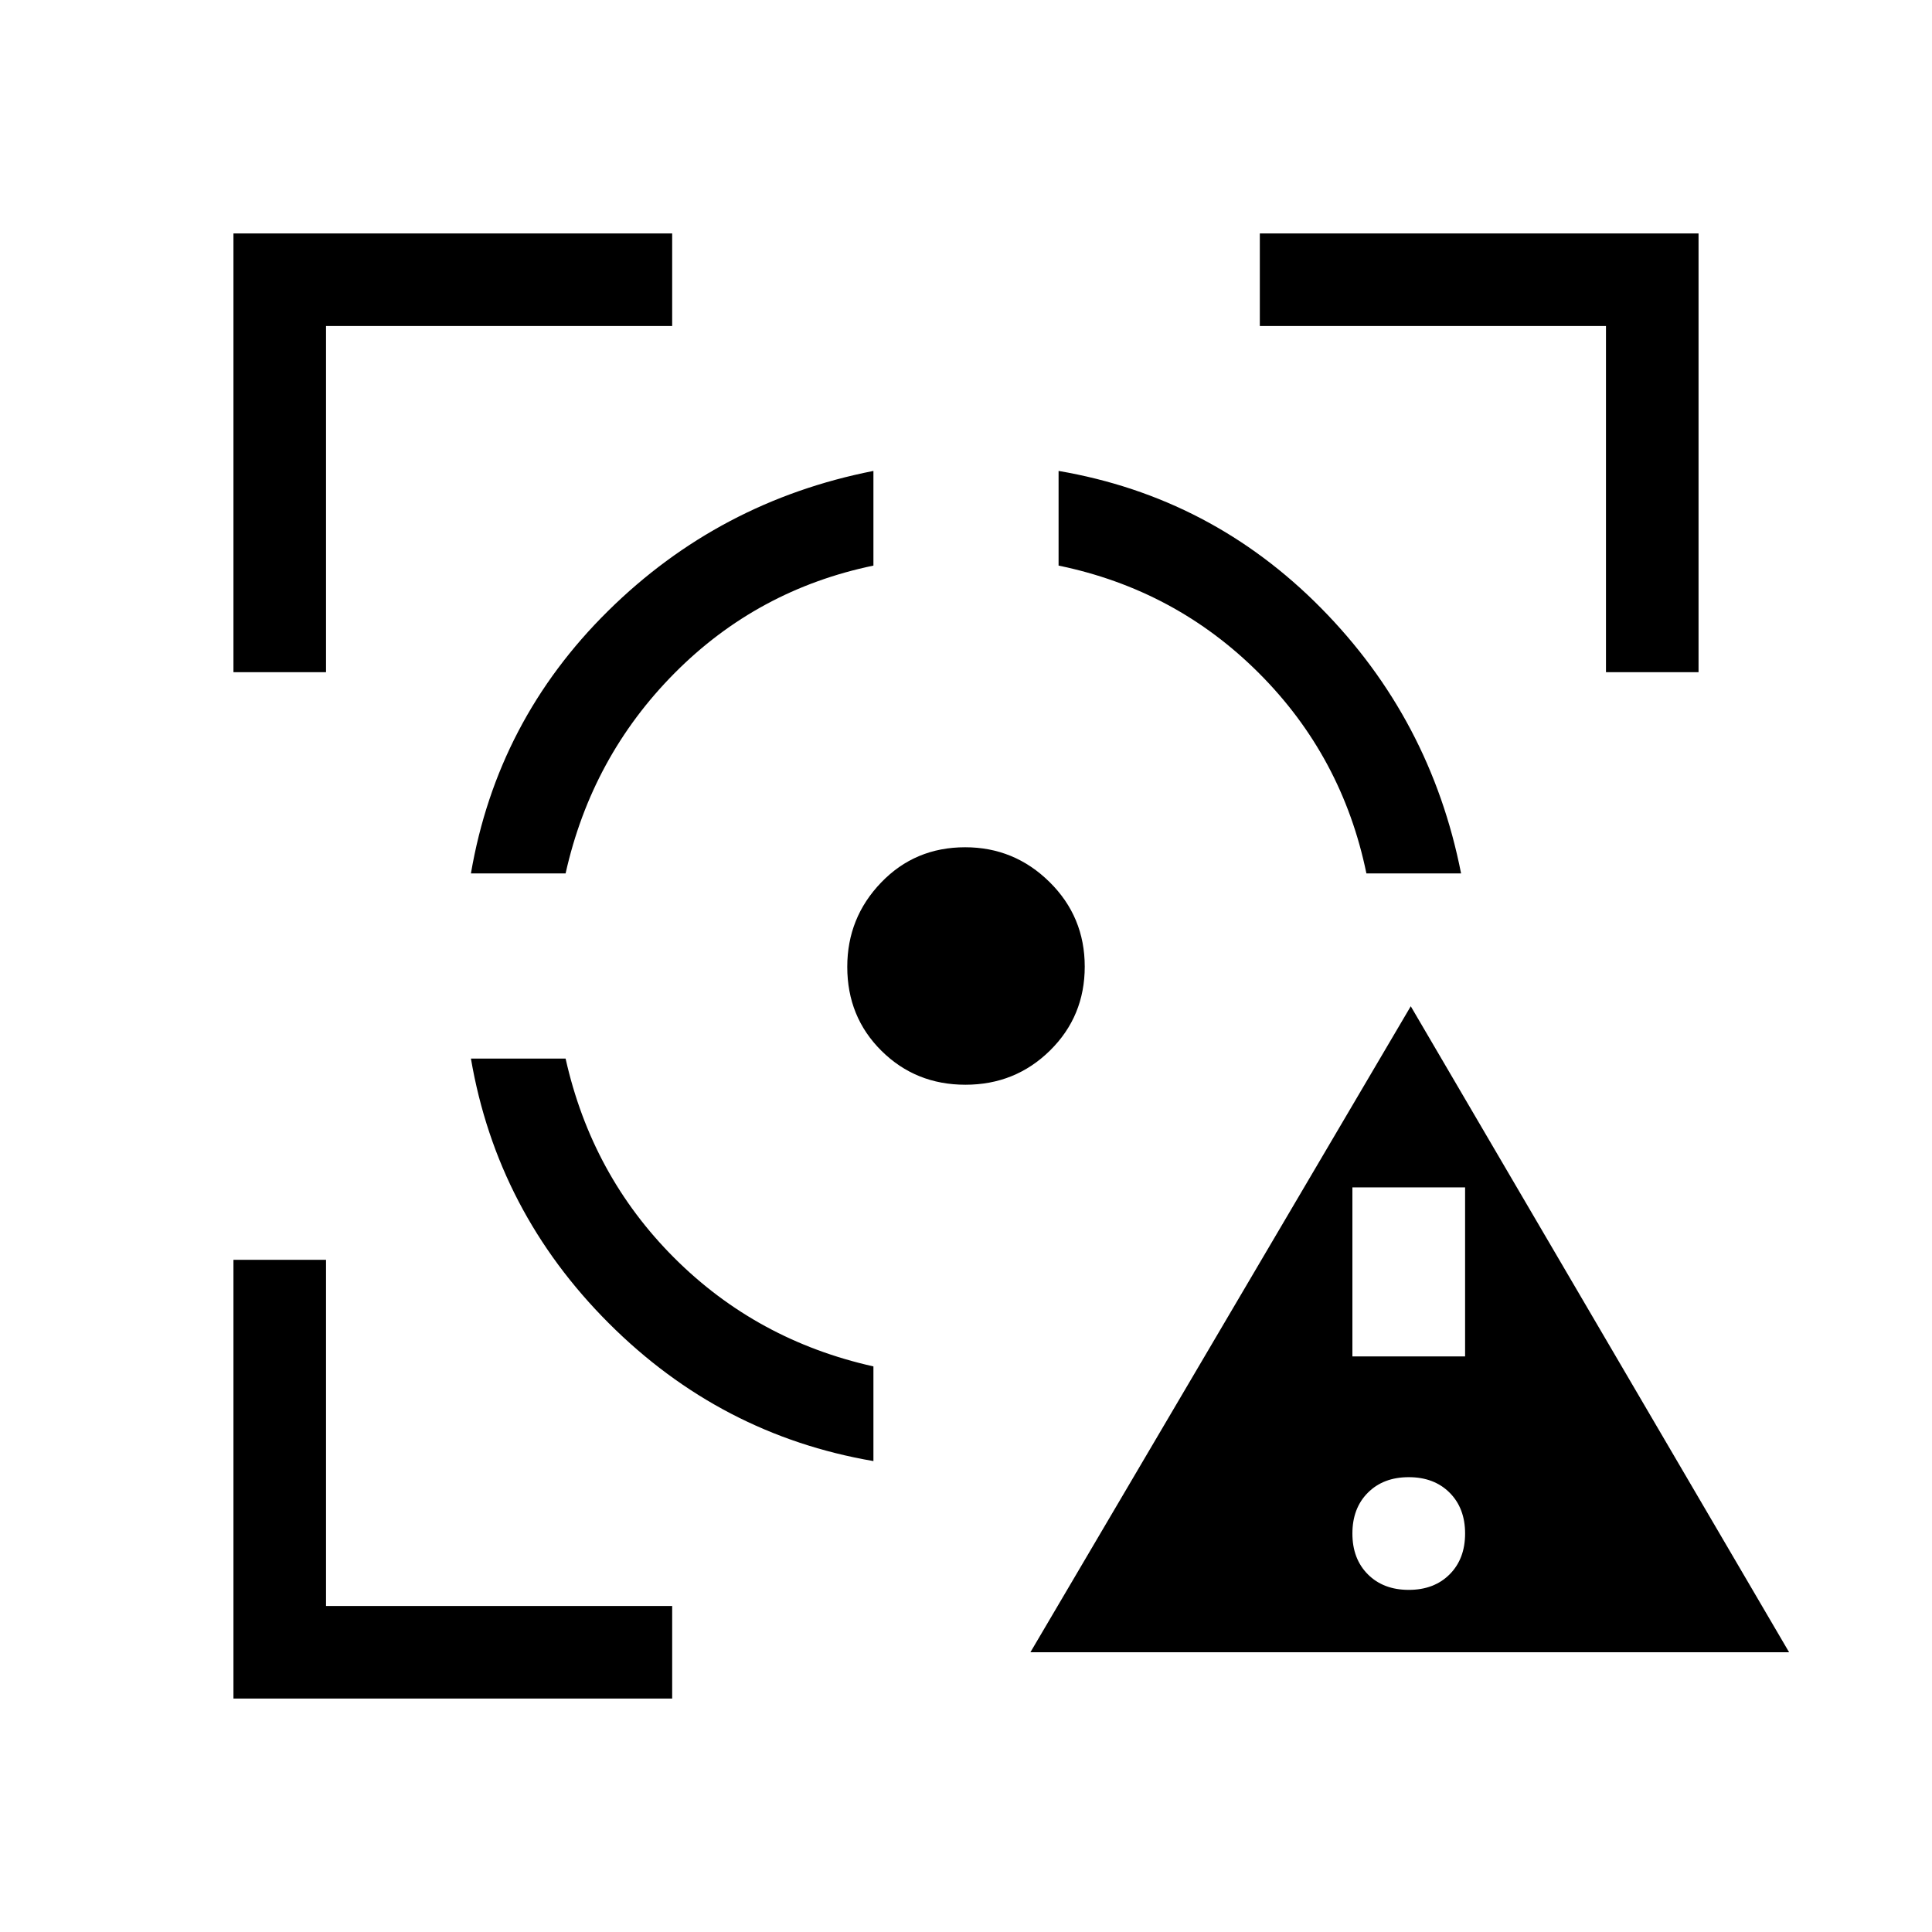 <svg xmlns="http://www.w3.org/2000/svg" height="20" viewBox="0 -960 960 960" width="20"><path d="m512-139 189-321 188 321H512Zm188-31q12.6 0 20.3-7.7 7.7-7.7 7.7-20.3 0-12.6-7.7-20.3-7.7-7.7-20.3-7.7-12.6 0-20.3 7.7-7.7 7.7-7.7 20.3 0 12.6 7.7 20.3 7.7 7.7 20.3 7.7Zm-28-116h56v-84h-56v84ZM116-116v-218h46v172h172v46H116Zm0-510v-218h218v46H162v172h-46Zm318 392q-76-13-131.5-68.5T234-434h47.04Q294-376 335-335t99 53.96V-234ZM234-526q13-76 68.17-130.45Q357.34-710.91 434-726v47.04q-57.67 11.97-98.84 53.47Q294-584 281.04-526H234Zm245.71 105Q455-421 438-437.85q-17-16.84-17-41.73 0-24.42 16.85-41.92 16.84-17.5 41.73-17.5 24.42 0 41.92 17.26t17.5 42.03Q539-455 521.74-438t-42.03 17Zm199.25-105q-11.96-58.08-53.42-99.54Q584.08-667 526-678.96V-726q76 13 130.45 68.17Q710.91-602.66 726-526h-47.04ZM798-626v-172H626v-46h218v218h-46Z"/></svg>